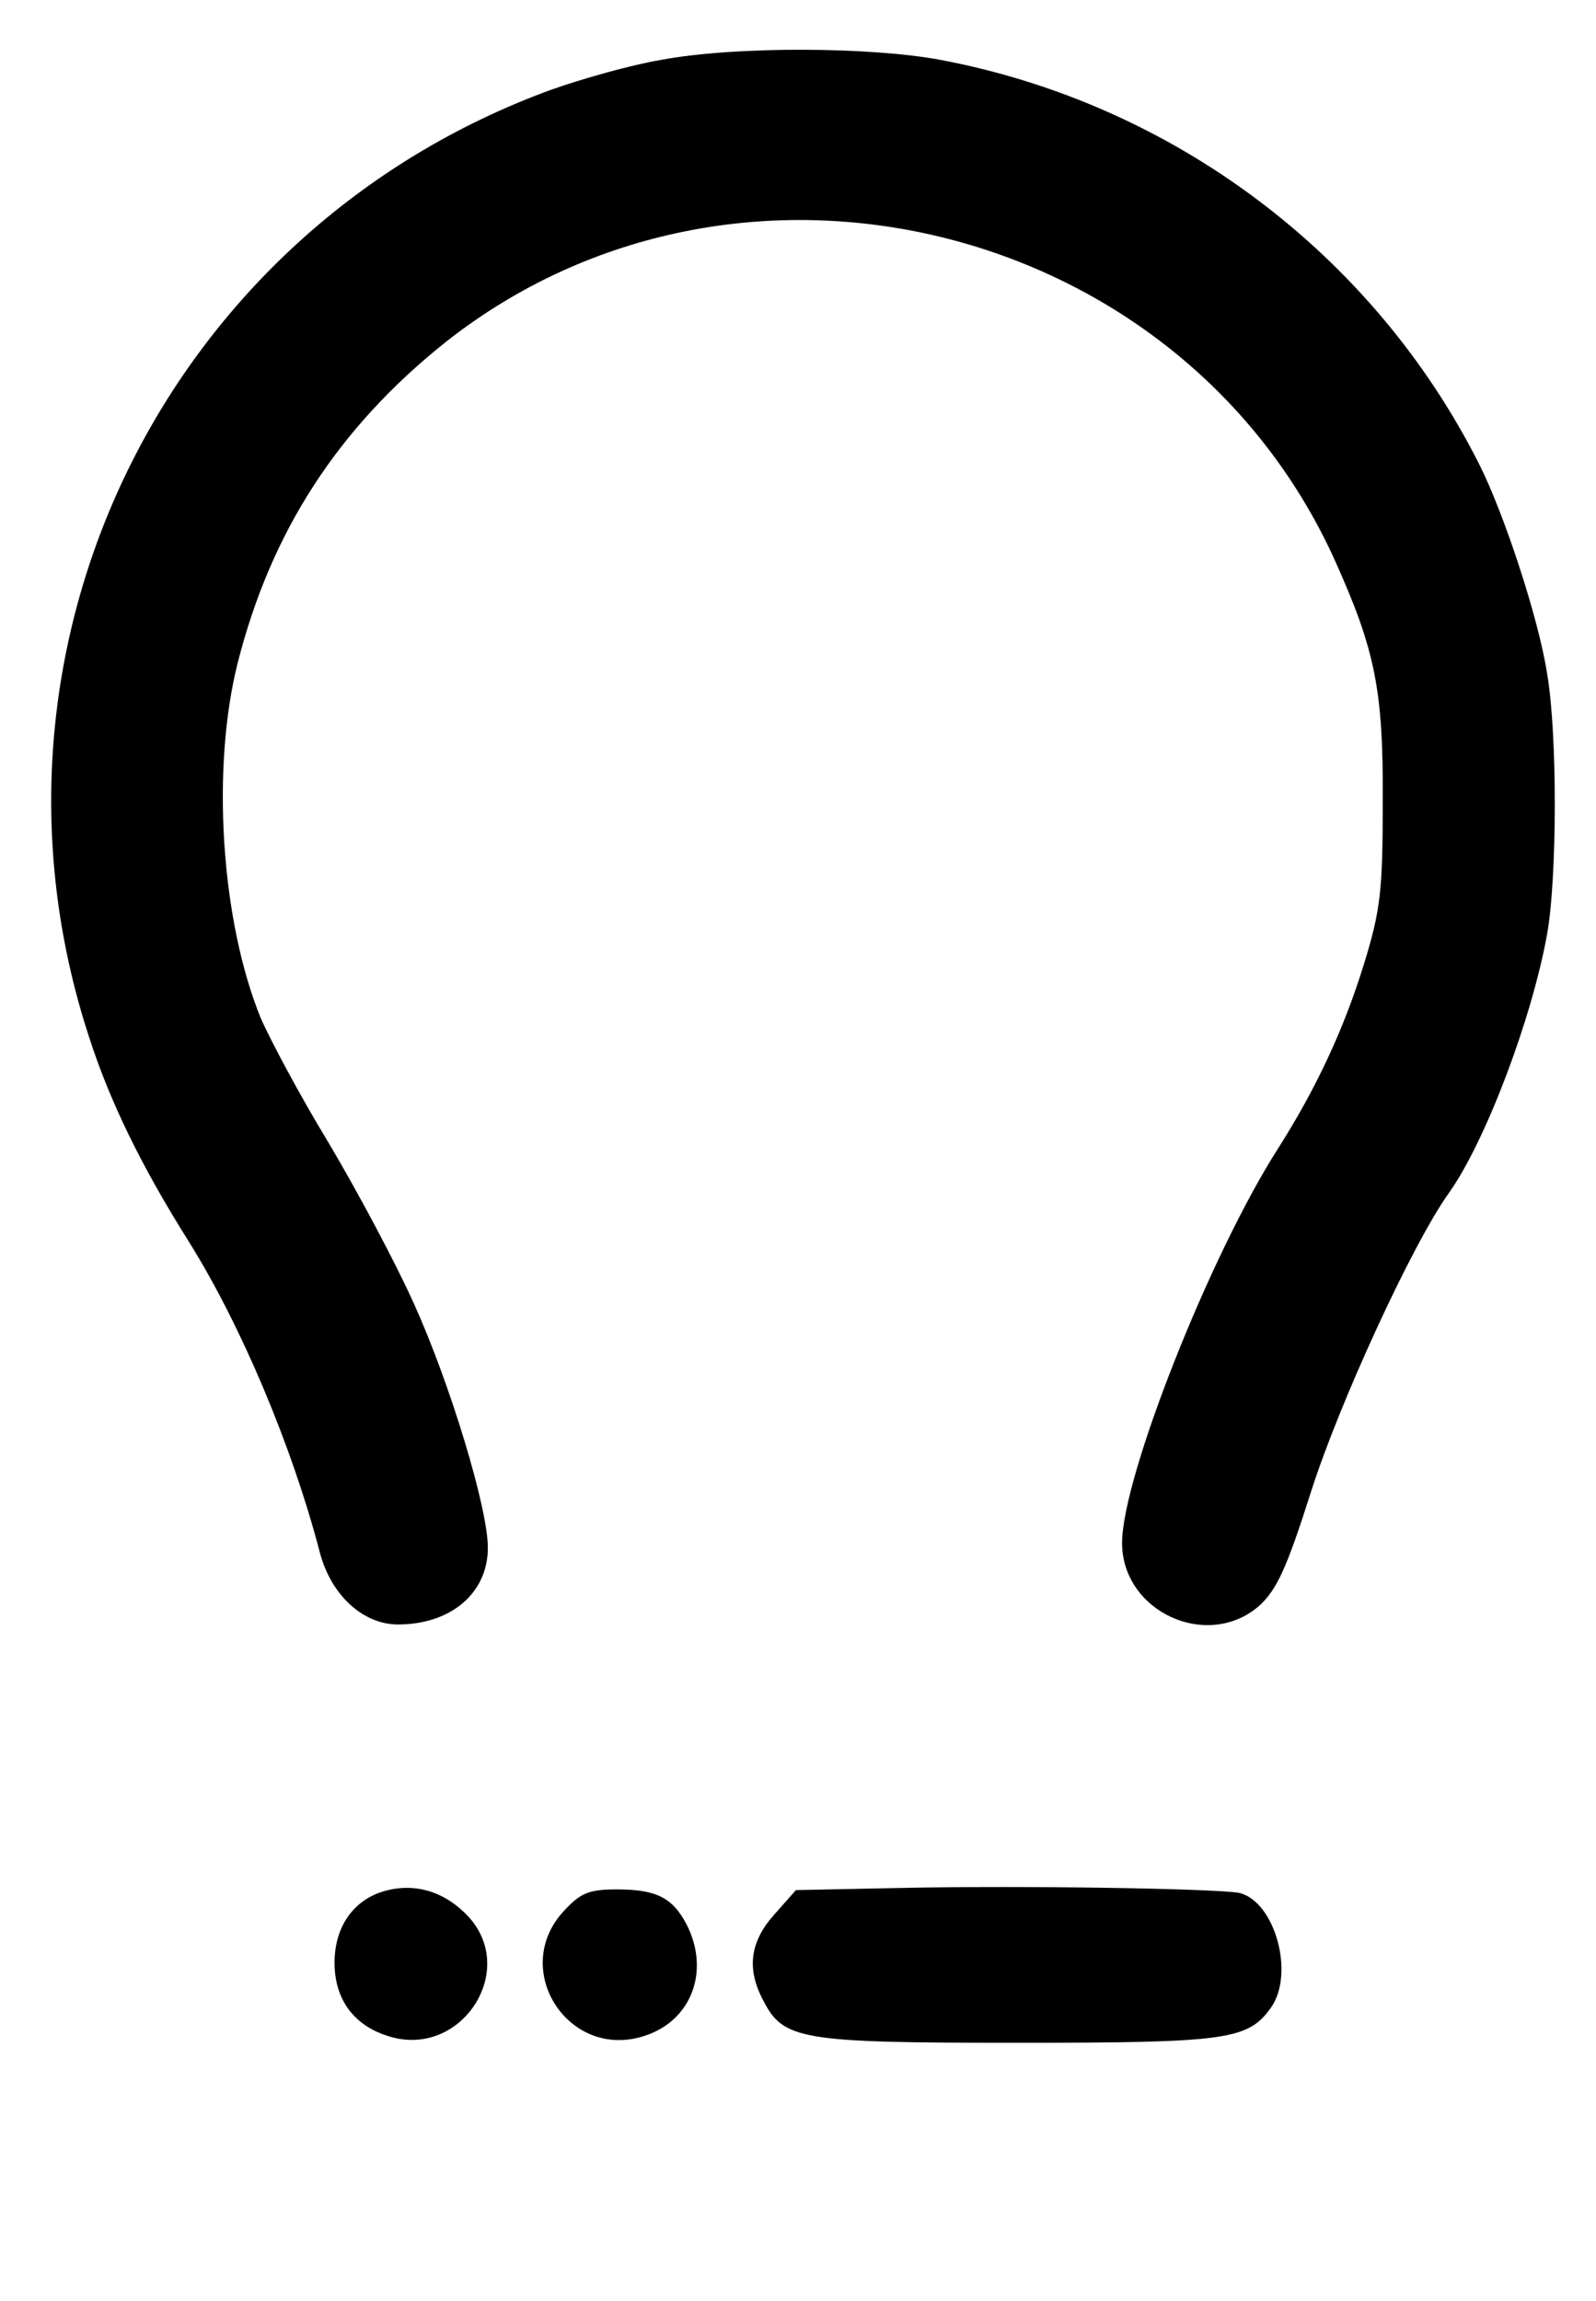 <?xml version="1.0" standalone="no"?>
<!DOCTYPE svg PUBLIC "-//W3C//DTD SVG 20010904//EN"
 "http://www.w3.org/TR/2001/REC-SVG-20010904/DTD/svg10.dtd">
<svg version="1.0" xmlns="http://www.w3.org/2000/svg"
 width="229pt" height="330pt" viewBox="0 0 229 330"
 preserveAspectRatio="xMidYMid meet">

<g transform="translate(0,330) scale(0.1,-0.1)"
fill="#000000" stroke="none">
<path d="M948 3214 c-42 -7 -113 -27 -158 -43 -552 -202 -844 -799 -663 -1356
30 -94 76 -188 144 -296 75 -120 148 -293 188 -446 16 -61 62 -103 112 -103
76 0 129 45 129 110 0 57 -54 235 -106 350 -26 58 -81 161 -122 230 -42 69
-85 150 -98 180 -57 140 -71 358 -33 509 48 189 144 337 298 460 419 331 1055
175 1276 -312 58 -129 70 -186 69 -347 0 -128 -3 -155 -27 -233 -29 -94 -69
-179 -123 -264 -98 -153 -224 -472 -224 -566 0 -99 123 -155 197 -90 25 23 39
53 74 163 40 126 145 355 198 429 52 73 119 249 141 372 14 79 15 283 0 372
-12 79 -62 231 -98 302 -152 301 -439 516 -772 579 -101 19 -296 20 -402 0z"/>
<path d="M553 588 c-45 -12 -73 -51 -73 -103 0 -53 28 -91 79 -106 102 -31
184 93 114 171 -33 36 -76 50 -120 38z"/>
<path d="M1288 592 l-146 -3 -31 -35 c-35 -39 -40 -78 -16 -123 29 -57 54 -61
364 -61 302 0 332 4 365 51 34 49 5 152 -46 164 -31 6 -307 11 -490 7z"/>
<path d="M809 559 c-78 -84 7 -215 116 -179 68 22 94 94 60 160 -20 38 -43 50
-100 50 -40 0 -52 -5 -76 -31z"/>
</g>
</svg>
